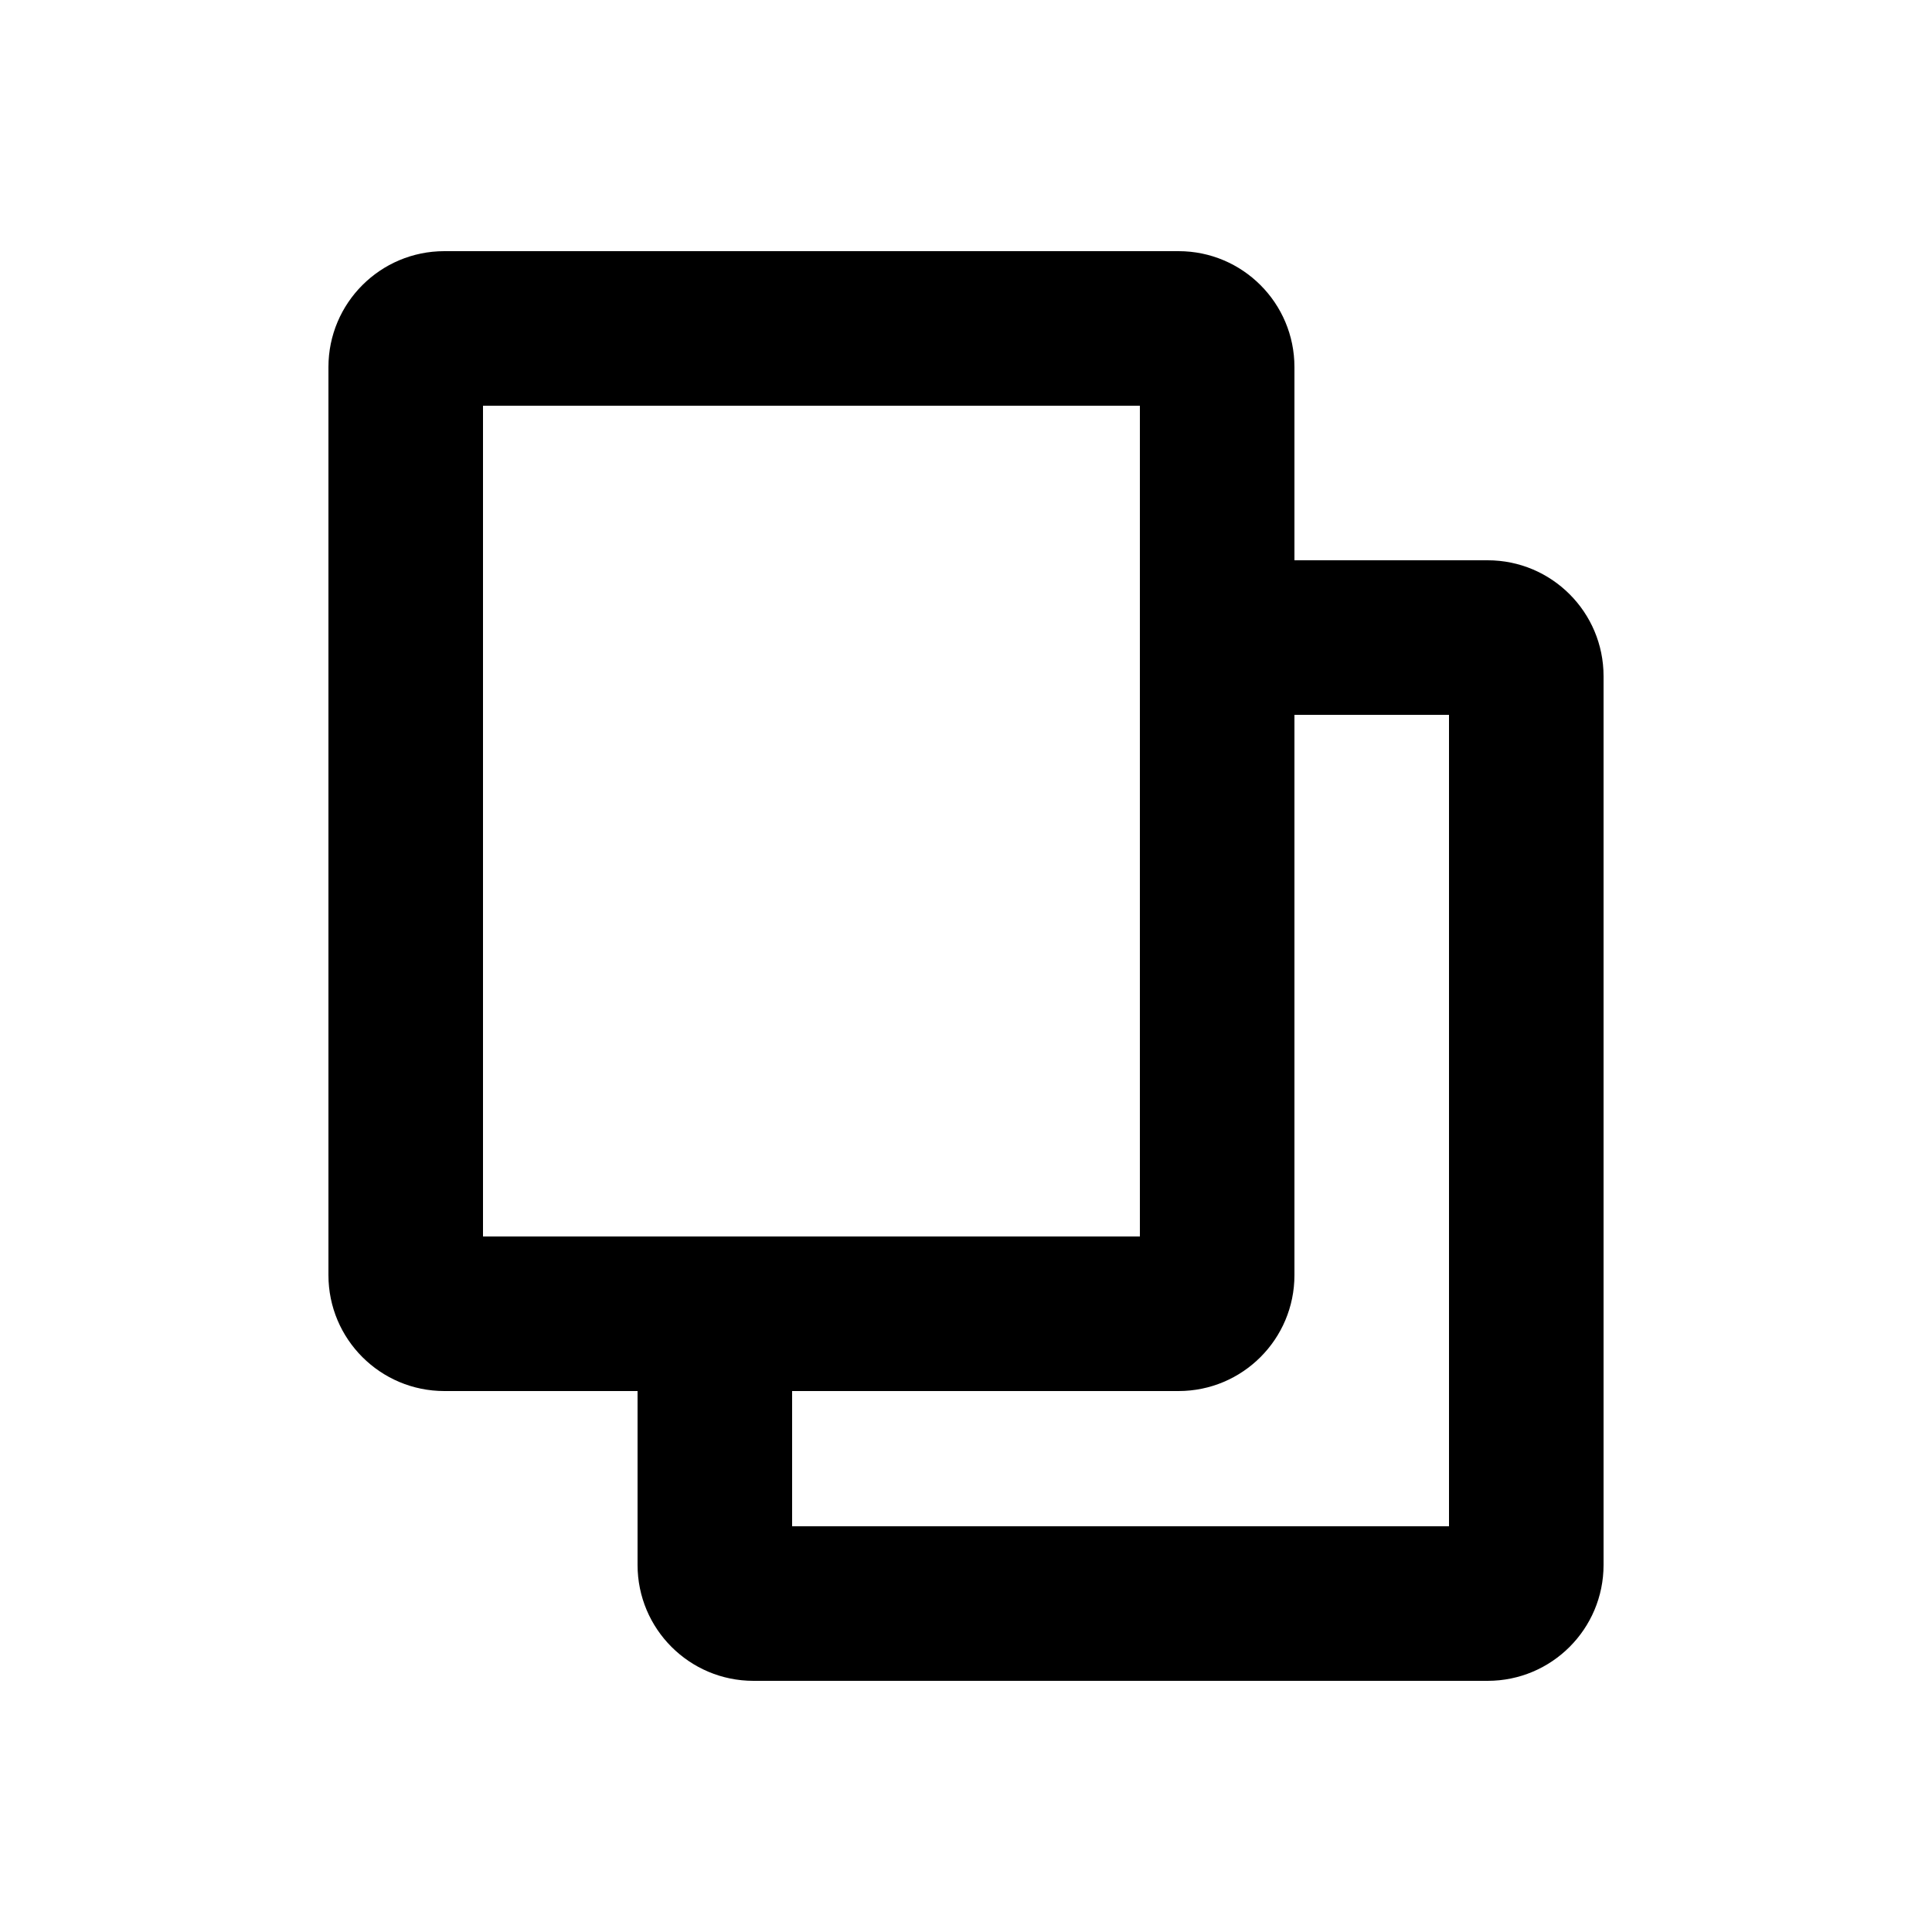 <svg width="100" height="100" viewBox="0 0 100 100" fill="none" xmlns="http://www.w3.org/2000/svg">
<rect width="100" height="100" fill="white"/>
<path d="M33 35C33 31.686 35.686 29 39 29H77C80.314 29 83 31.686 83 35V81C83 84.314 80.314 87 77 87H39C35.686 87 33 84.314 33 81V35Z" fill="white"/>
<path fill-rule="evenodd" clip-rule="evenodd" d="M41 37V79H75V37H41ZM39 29C35.686 29 33 31.686 33 35V81C33 84.314 35.686 87 39 87H77C80.314 87 83 84.314 83 81V35C83 31.686 80.314 29 77 29H39Z" fill="black"/>
<path d="M17 19C17 15.686 19.686 13 23 13H61C64.314 13 67 15.686 67 19V66C67 69.314 64.314 72 61 72H23C19.686 72 17 69.314 17 66V19Z" fill="white"/>
<path fill-rule="evenodd" clip-rule="evenodd" d="M25 21V64H59V21H25ZM23 13C19.686 13 17 15.686 17 19V66C17 69.314 19.686 72 23 72H61C64.314 72 67 69.314 67 66V19C67 15.686 64.314 13 61 13H23Z" fill="black"/>
</svg>
